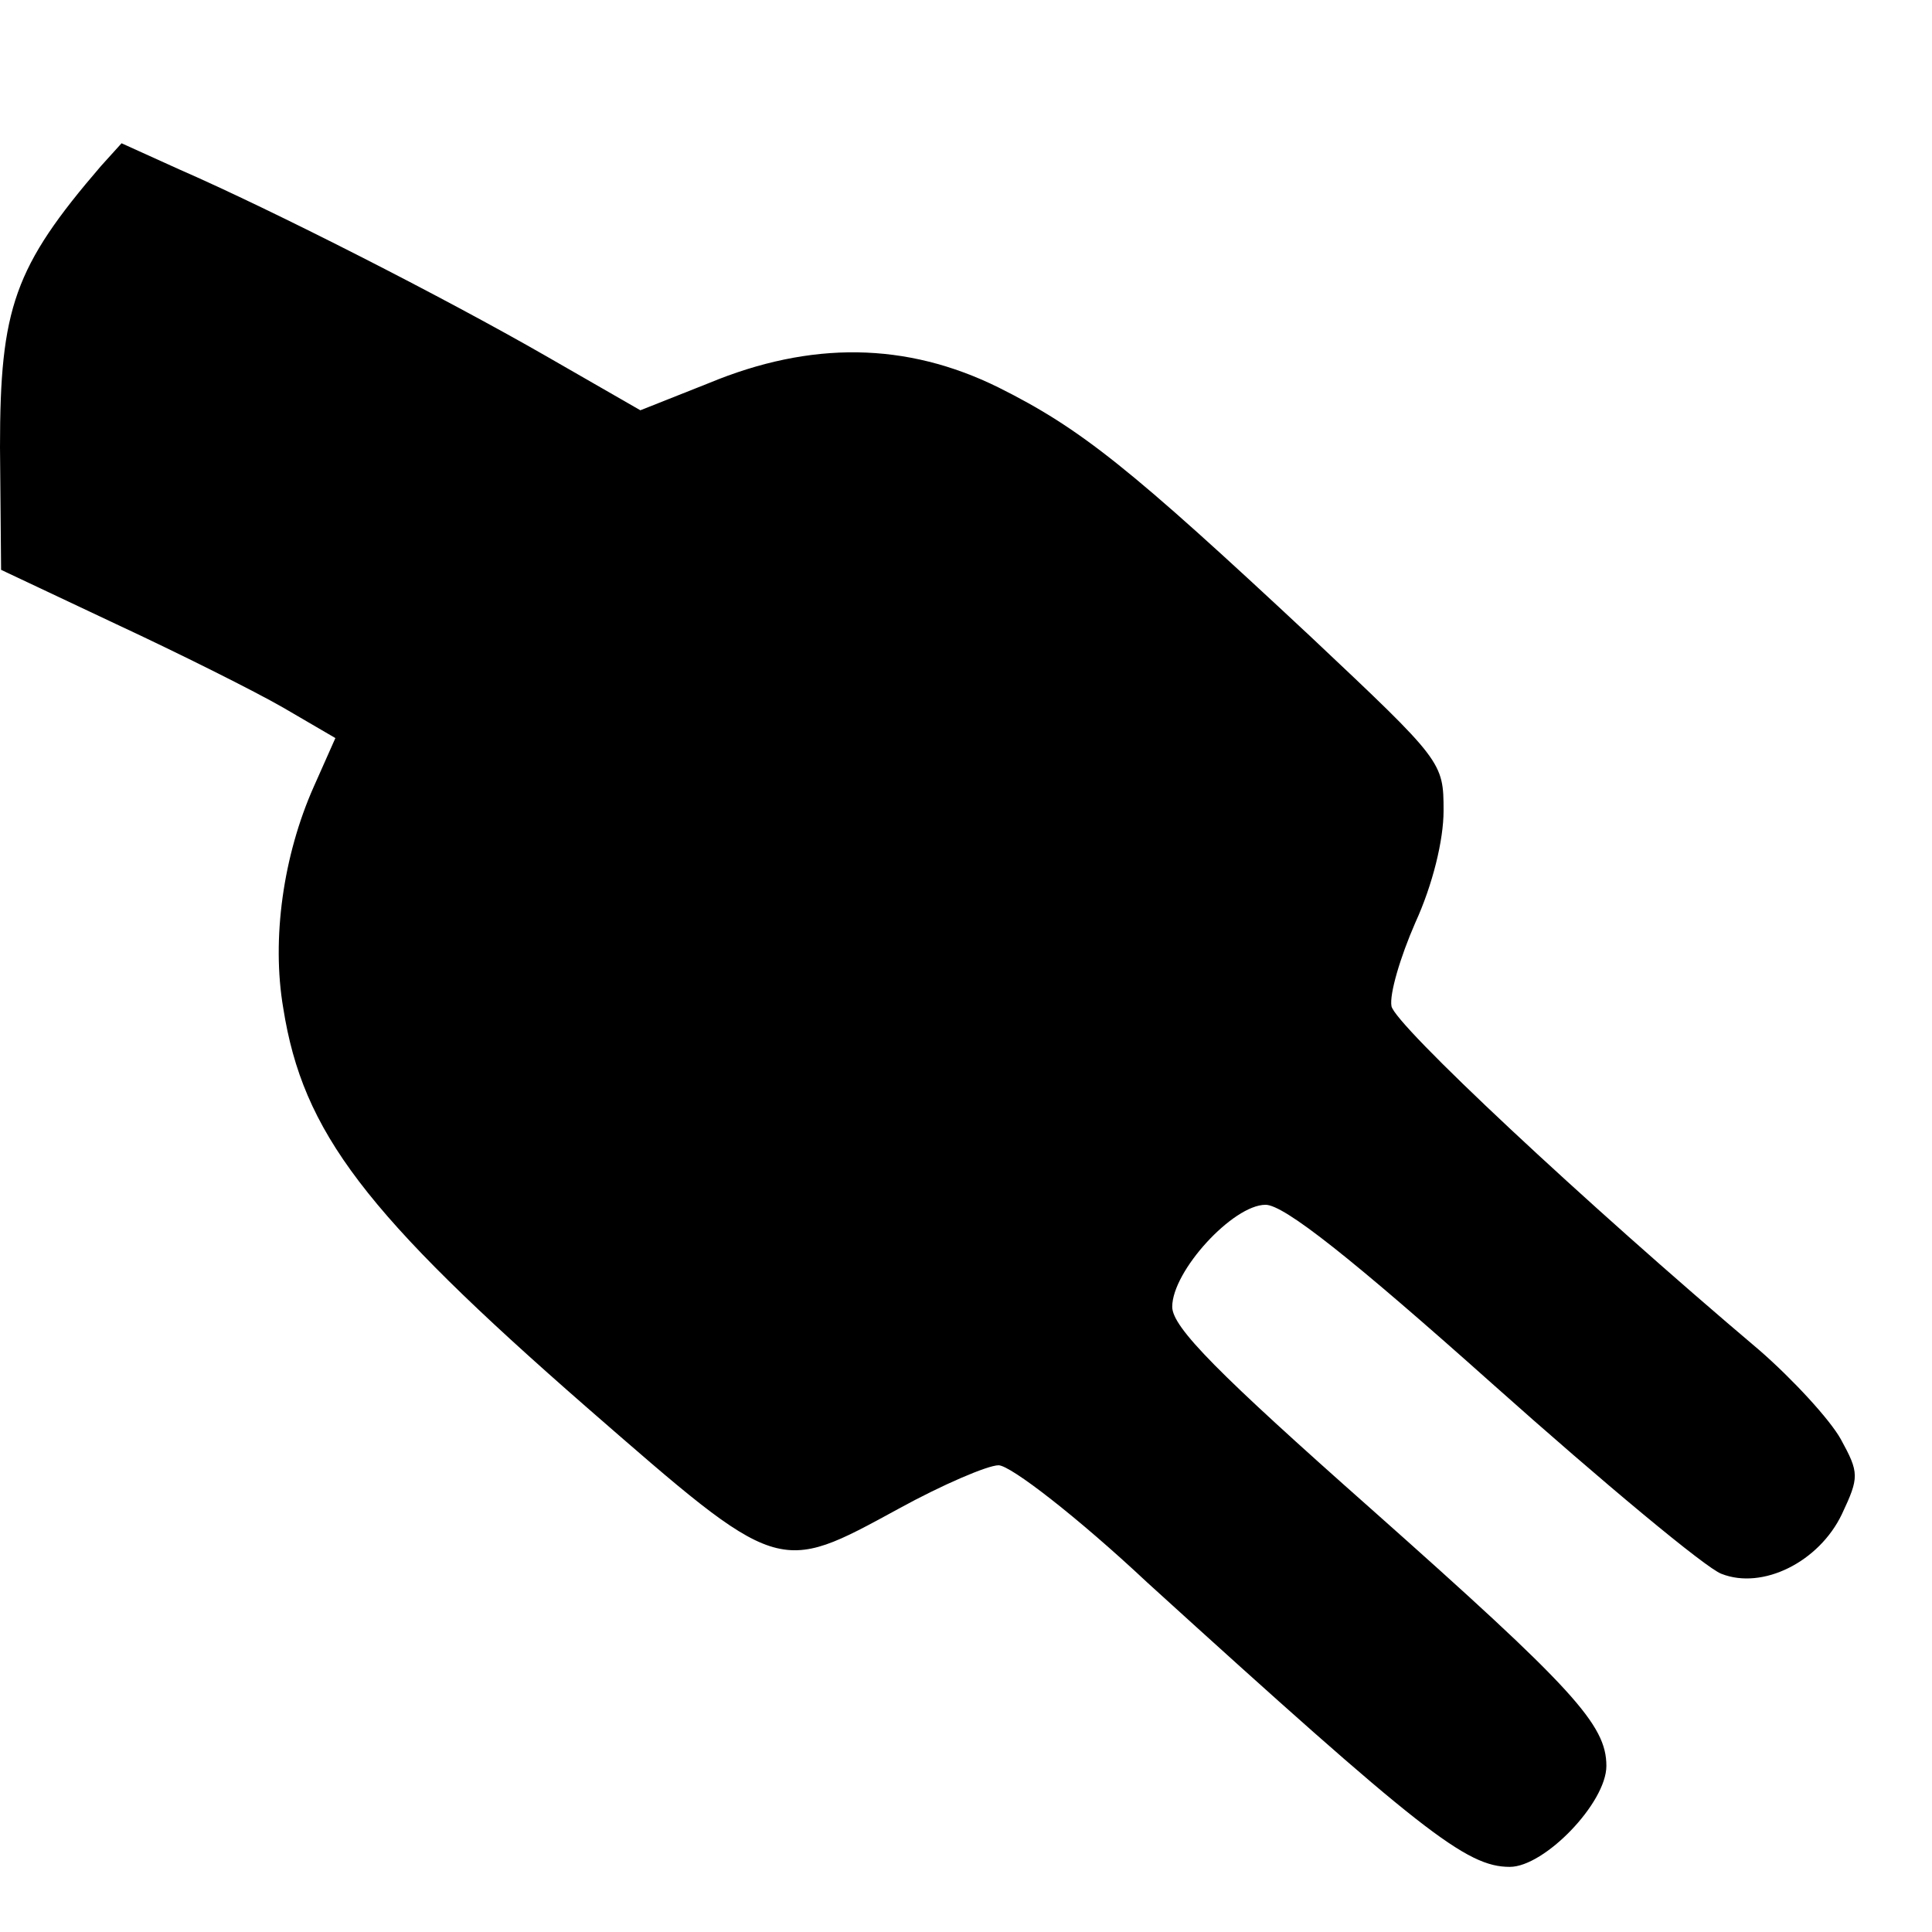 <?xml version="1.0" standalone="no"?>
<!DOCTYPE svg PUBLIC "-//W3C//DTD SVG 20010904//EN"
 "http://www.w3.org/TR/2001/REC-SVG-20010904/DTD/svg10.dtd">
<svg version="1.0" xmlns="http://www.w3.org/2000/svg"
 width="178pt" height="178pt" viewBox="0 0 178 178"
 preserveAspectRatio="xMidYMid meet">
<g transform="translate(0,178) scale(0.1,-0.1)"
fill="#000000" stroke="none">
<path d="M93 1627 c-80 -93 -93 -131 -93 -259 l1 -113 106 -50 c58 -27 128
-62 154 -77 l48 -28 -20 -45 c-28 -63 -39 -140 -28 -204 18 -114 75 -189 280
-368 178 -155 175 -154 287 -93 40 22 82 40 92 40 11 0 73 -48 137 -108 253
-230 294 -262 334 -262 32 0 89 59 89 93 0 38 -30 71 -217 237 -140 124 -183
167 -183 186 0 33 56 94 86 94 17 0 79 -49 209 -165 102 -91 197 -170 211
-175 38 -15 90 11 111 55 16 34 16 38 -1 69 -10 18 -44 55 -75 82 -162 137
-336 300 -339 317 -2 11 8 45 22 77 16 35 26 76 26 103 0 45 -1 46 -122 160
-167 156 -212 192 -288 230 -85 42 -173 43 -267 4 l-63 -25 -87 50 c-94 54
-251 134 -338 172 l-53 24 -19 -21z"/>
</g>
</svg>
